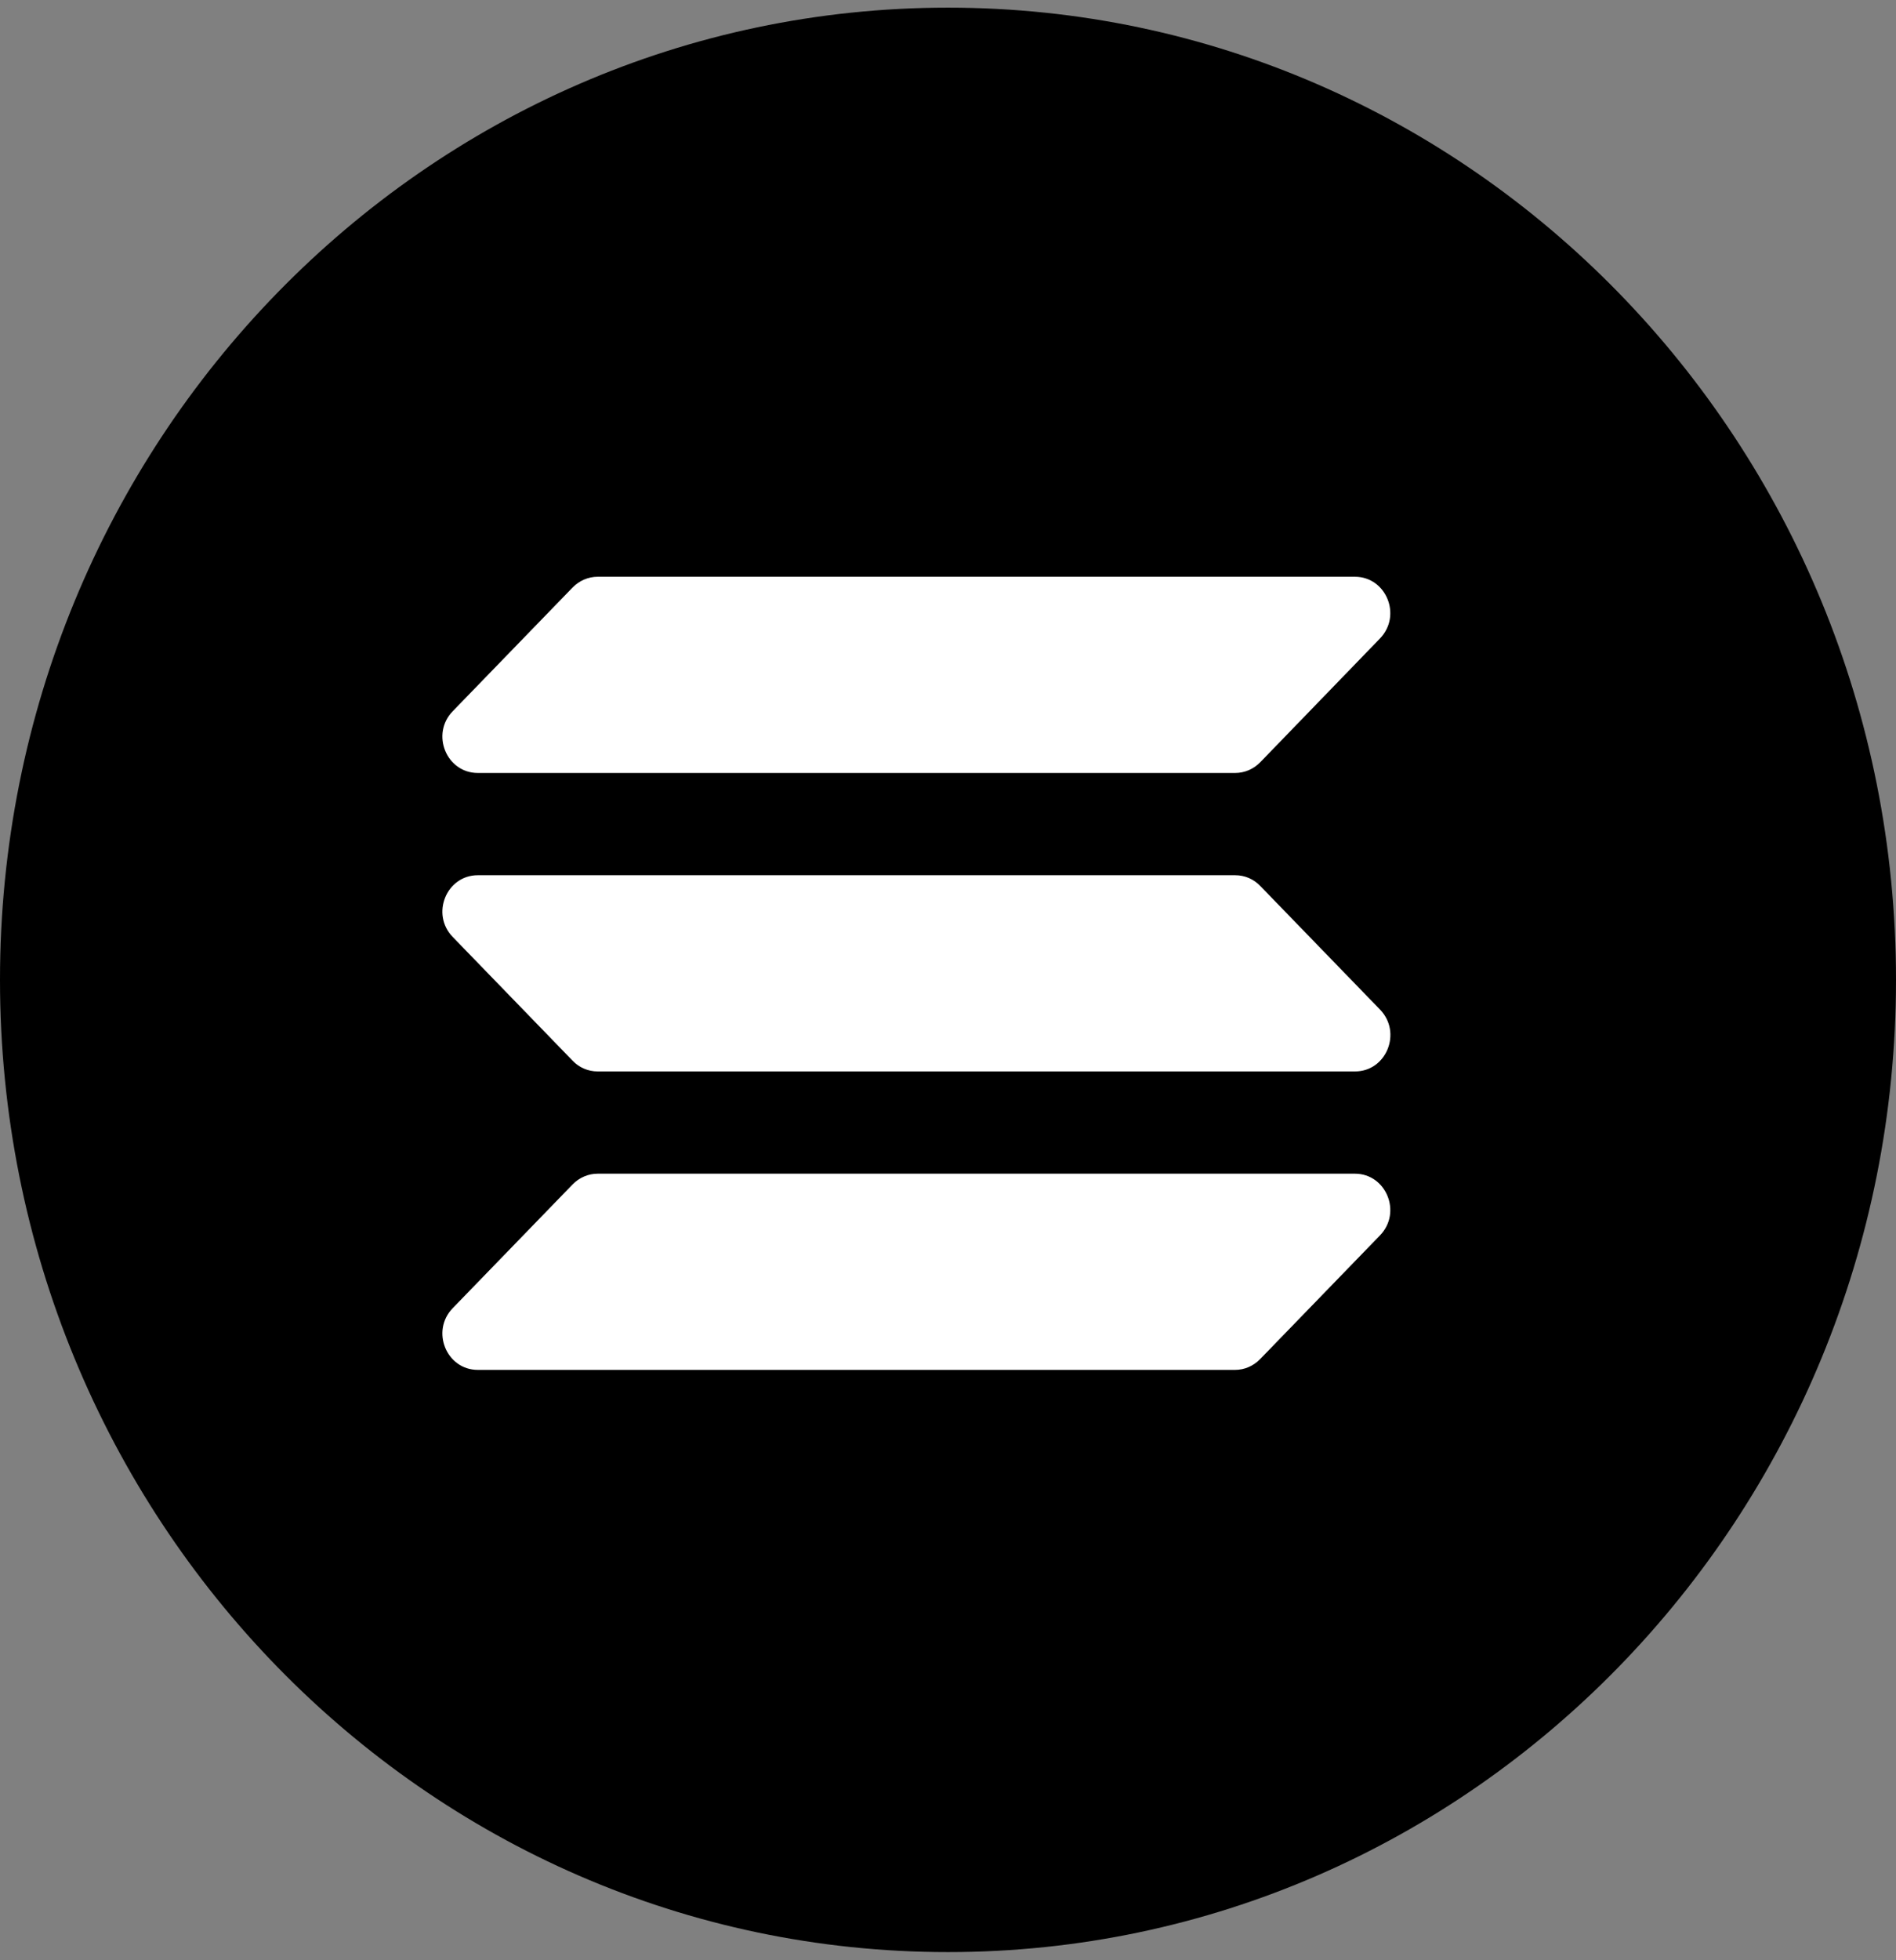 <svg width="30" height="31" viewBox="0 0 30 31" fill="none" xmlns="http://www.w3.org/2000/svg">
<rect x="0" y="0" width="30" height="31" fill="#808080" stroke="none"/>
<path d="M15 0.121C23.283 0.121 30 7.006 30 15.496C30 23.986 23.283 30.871 15 30.871C6.717 30.871 0 23.986 0 15.496C0 7.006 6.717 0.121 15 0.121Z" fill="black"/>
<path fill-rule="evenodd" clip-rule="evenodd" d="M7.561 13.841H19.544C19.695 13.841 19.837 13.902 19.941 14.011L21.837 15.967C22.186 16.328 21.938 16.944 21.44 16.944H9.457C9.306 16.944 9.164 16.883 9.06 16.774L7.164 14.818C6.812 14.457 7.063 13.841 7.561 13.841ZM7.164 11.247L9.06 9.291C9.167 9.182 9.309 9.121 9.457 9.121H21.438C21.935 9.121 22.186 9.736 21.834 10.098L19.941 12.054C19.835 12.163 19.692 12.224 19.544 12.224H7.561C7.063 12.224 6.812 11.608 7.164 11.247ZM21.834 19.538L19.938 21.494C19.832 21.603 19.69 21.664 19.542 21.664H7.561C7.063 21.664 6.812 21.048 7.164 20.687L9.06 18.731C9.167 18.622 9.309 18.561 9.457 18.561H21.438C21.935 18.561 22.186 19.177 21.834 19.538Z" fill="white"/>
</svg>
